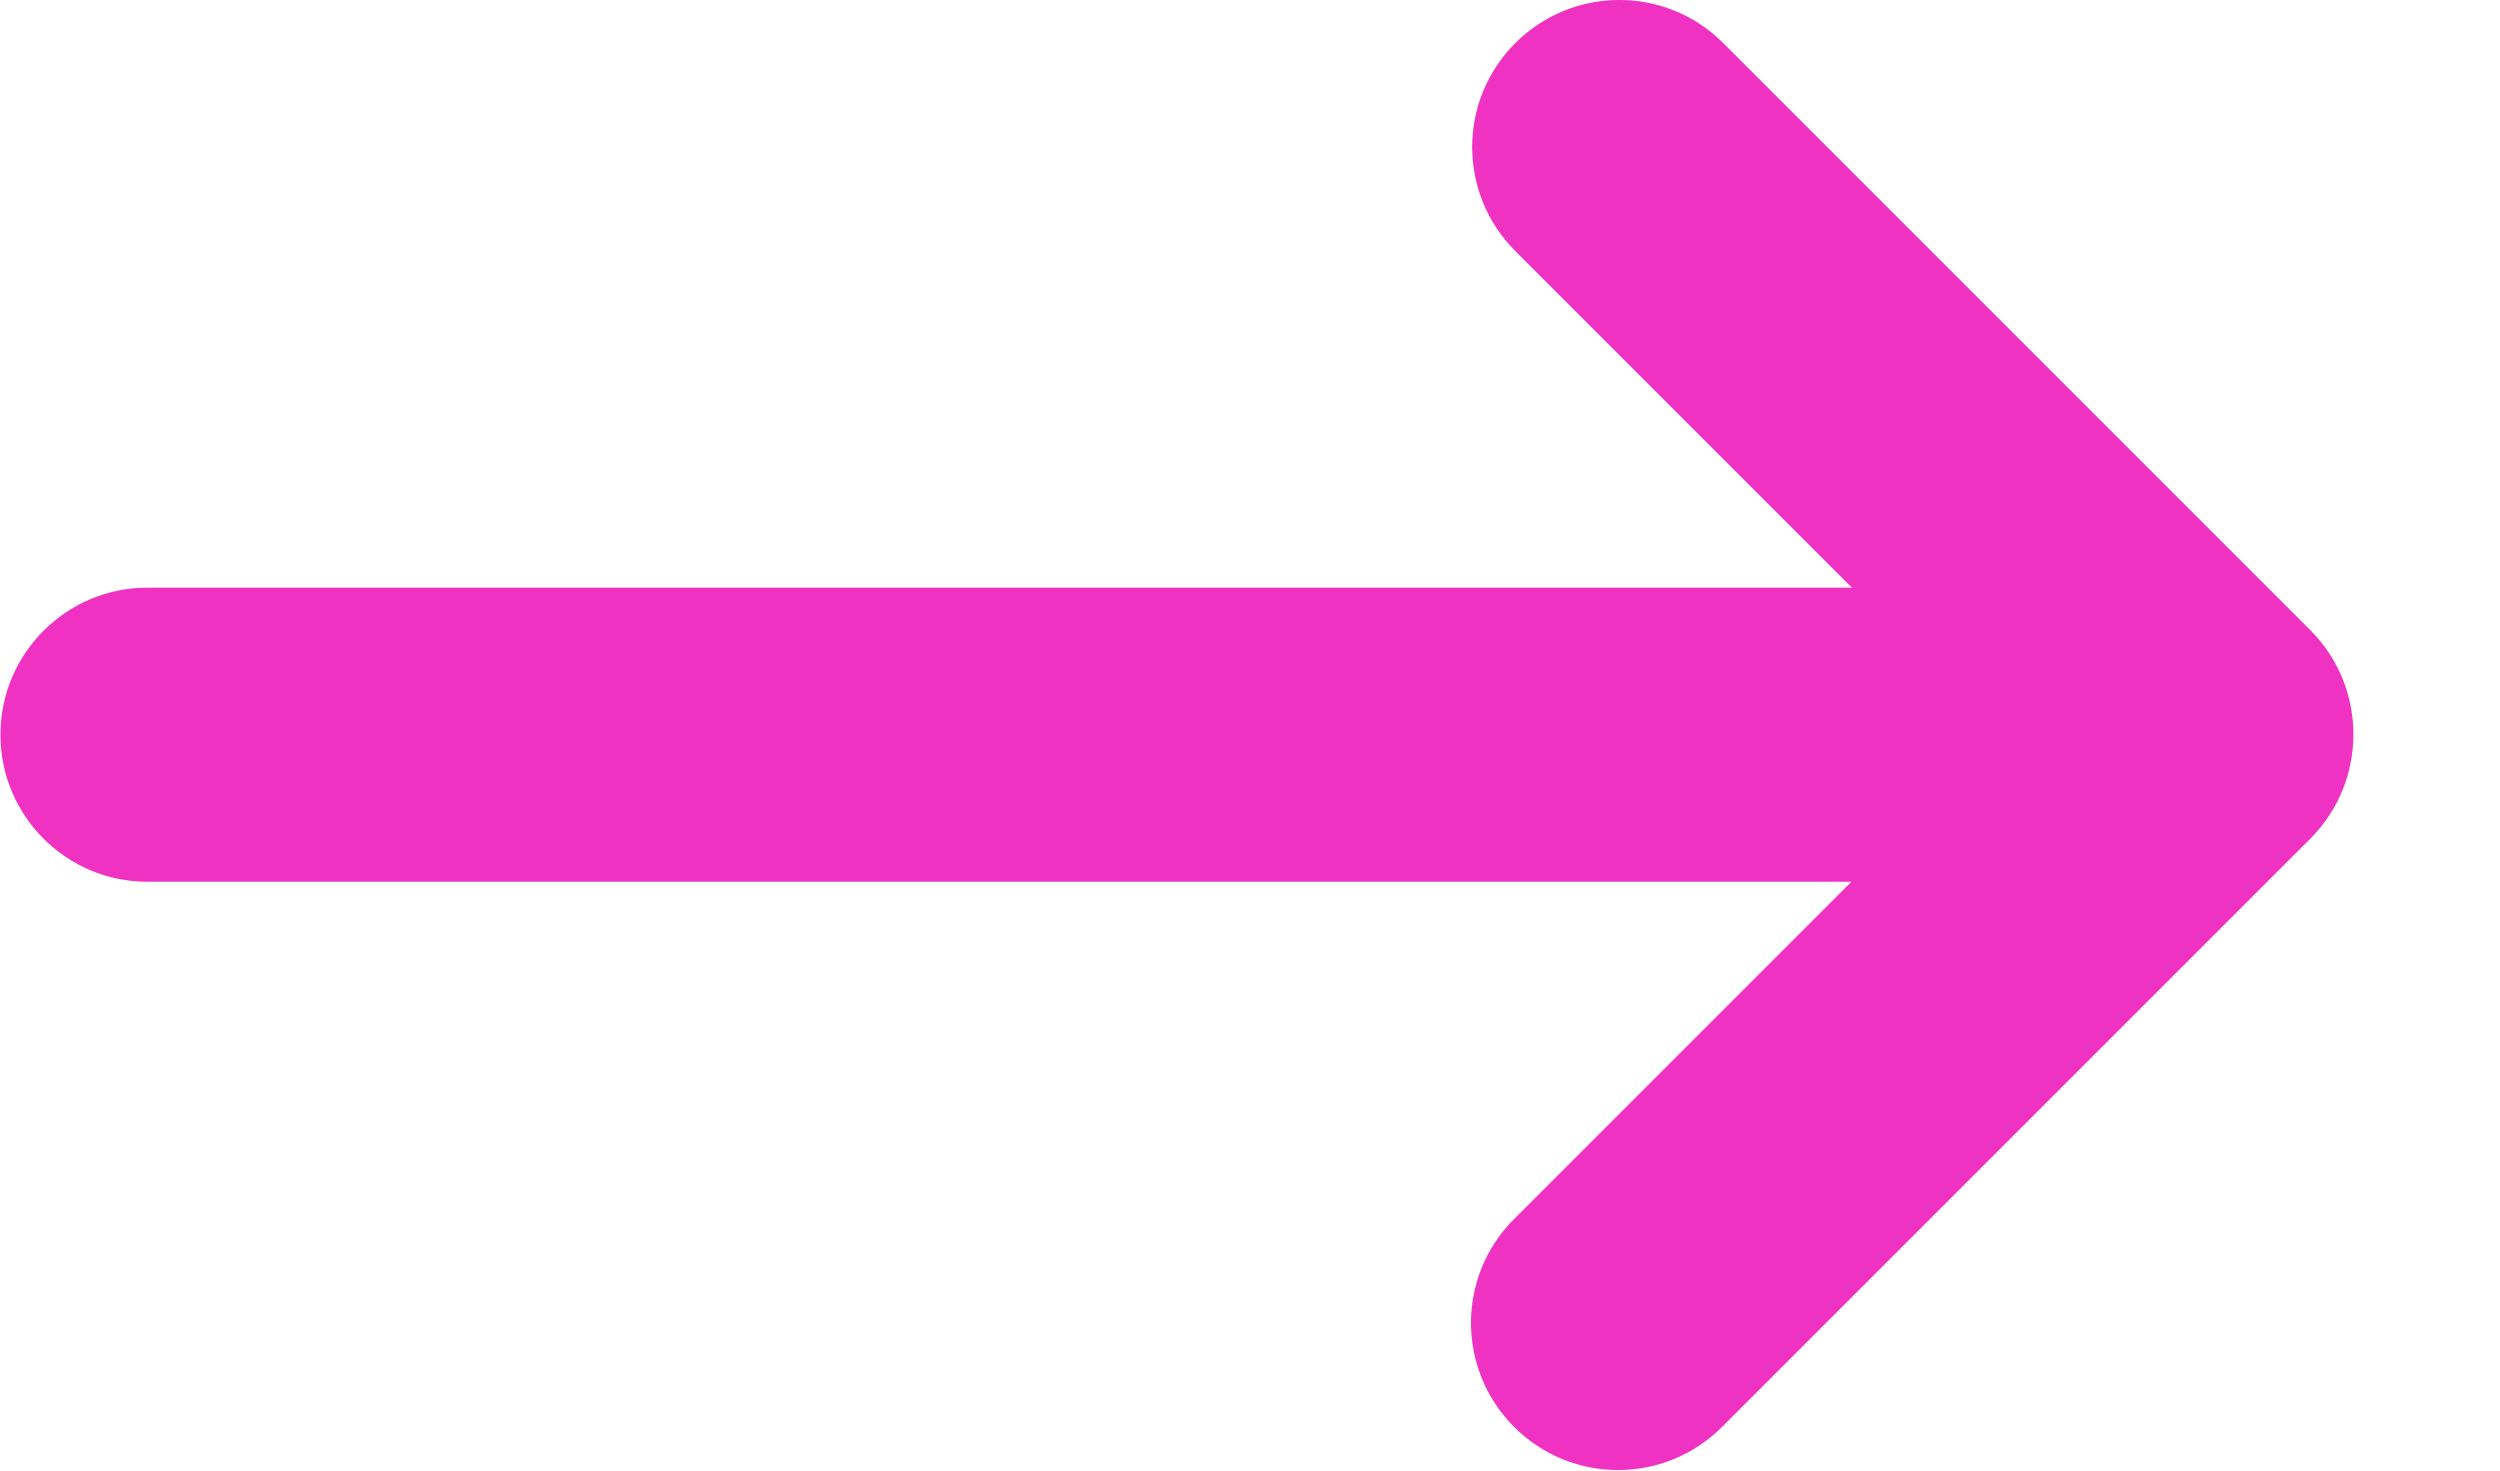 <svg fill="none" height="10" viewBox="0 0 17 10" width="17" xmlns="http://www.w3.org/2000/svg"><path clip-rule="evenodd" d="m1.004 3.996h11.589l-2.289-2.289c-.391-.391-.391-1.024 0-1.414.391-.391 1.024-.391 1.414 0l3.992 3.992c.196.196.293.452.293.709 0.0.256-.097.513-.293.709l-4 4c-.391.391-1.024.391-1.414 0-.391-.391-.391-1.024 0-1.414l2.293-2.293h-11.586c-.552 0-1-.448-1-1s.448-1 1-1z" fill="#EF32C2" fill-rule="evenodd"/></svg>
